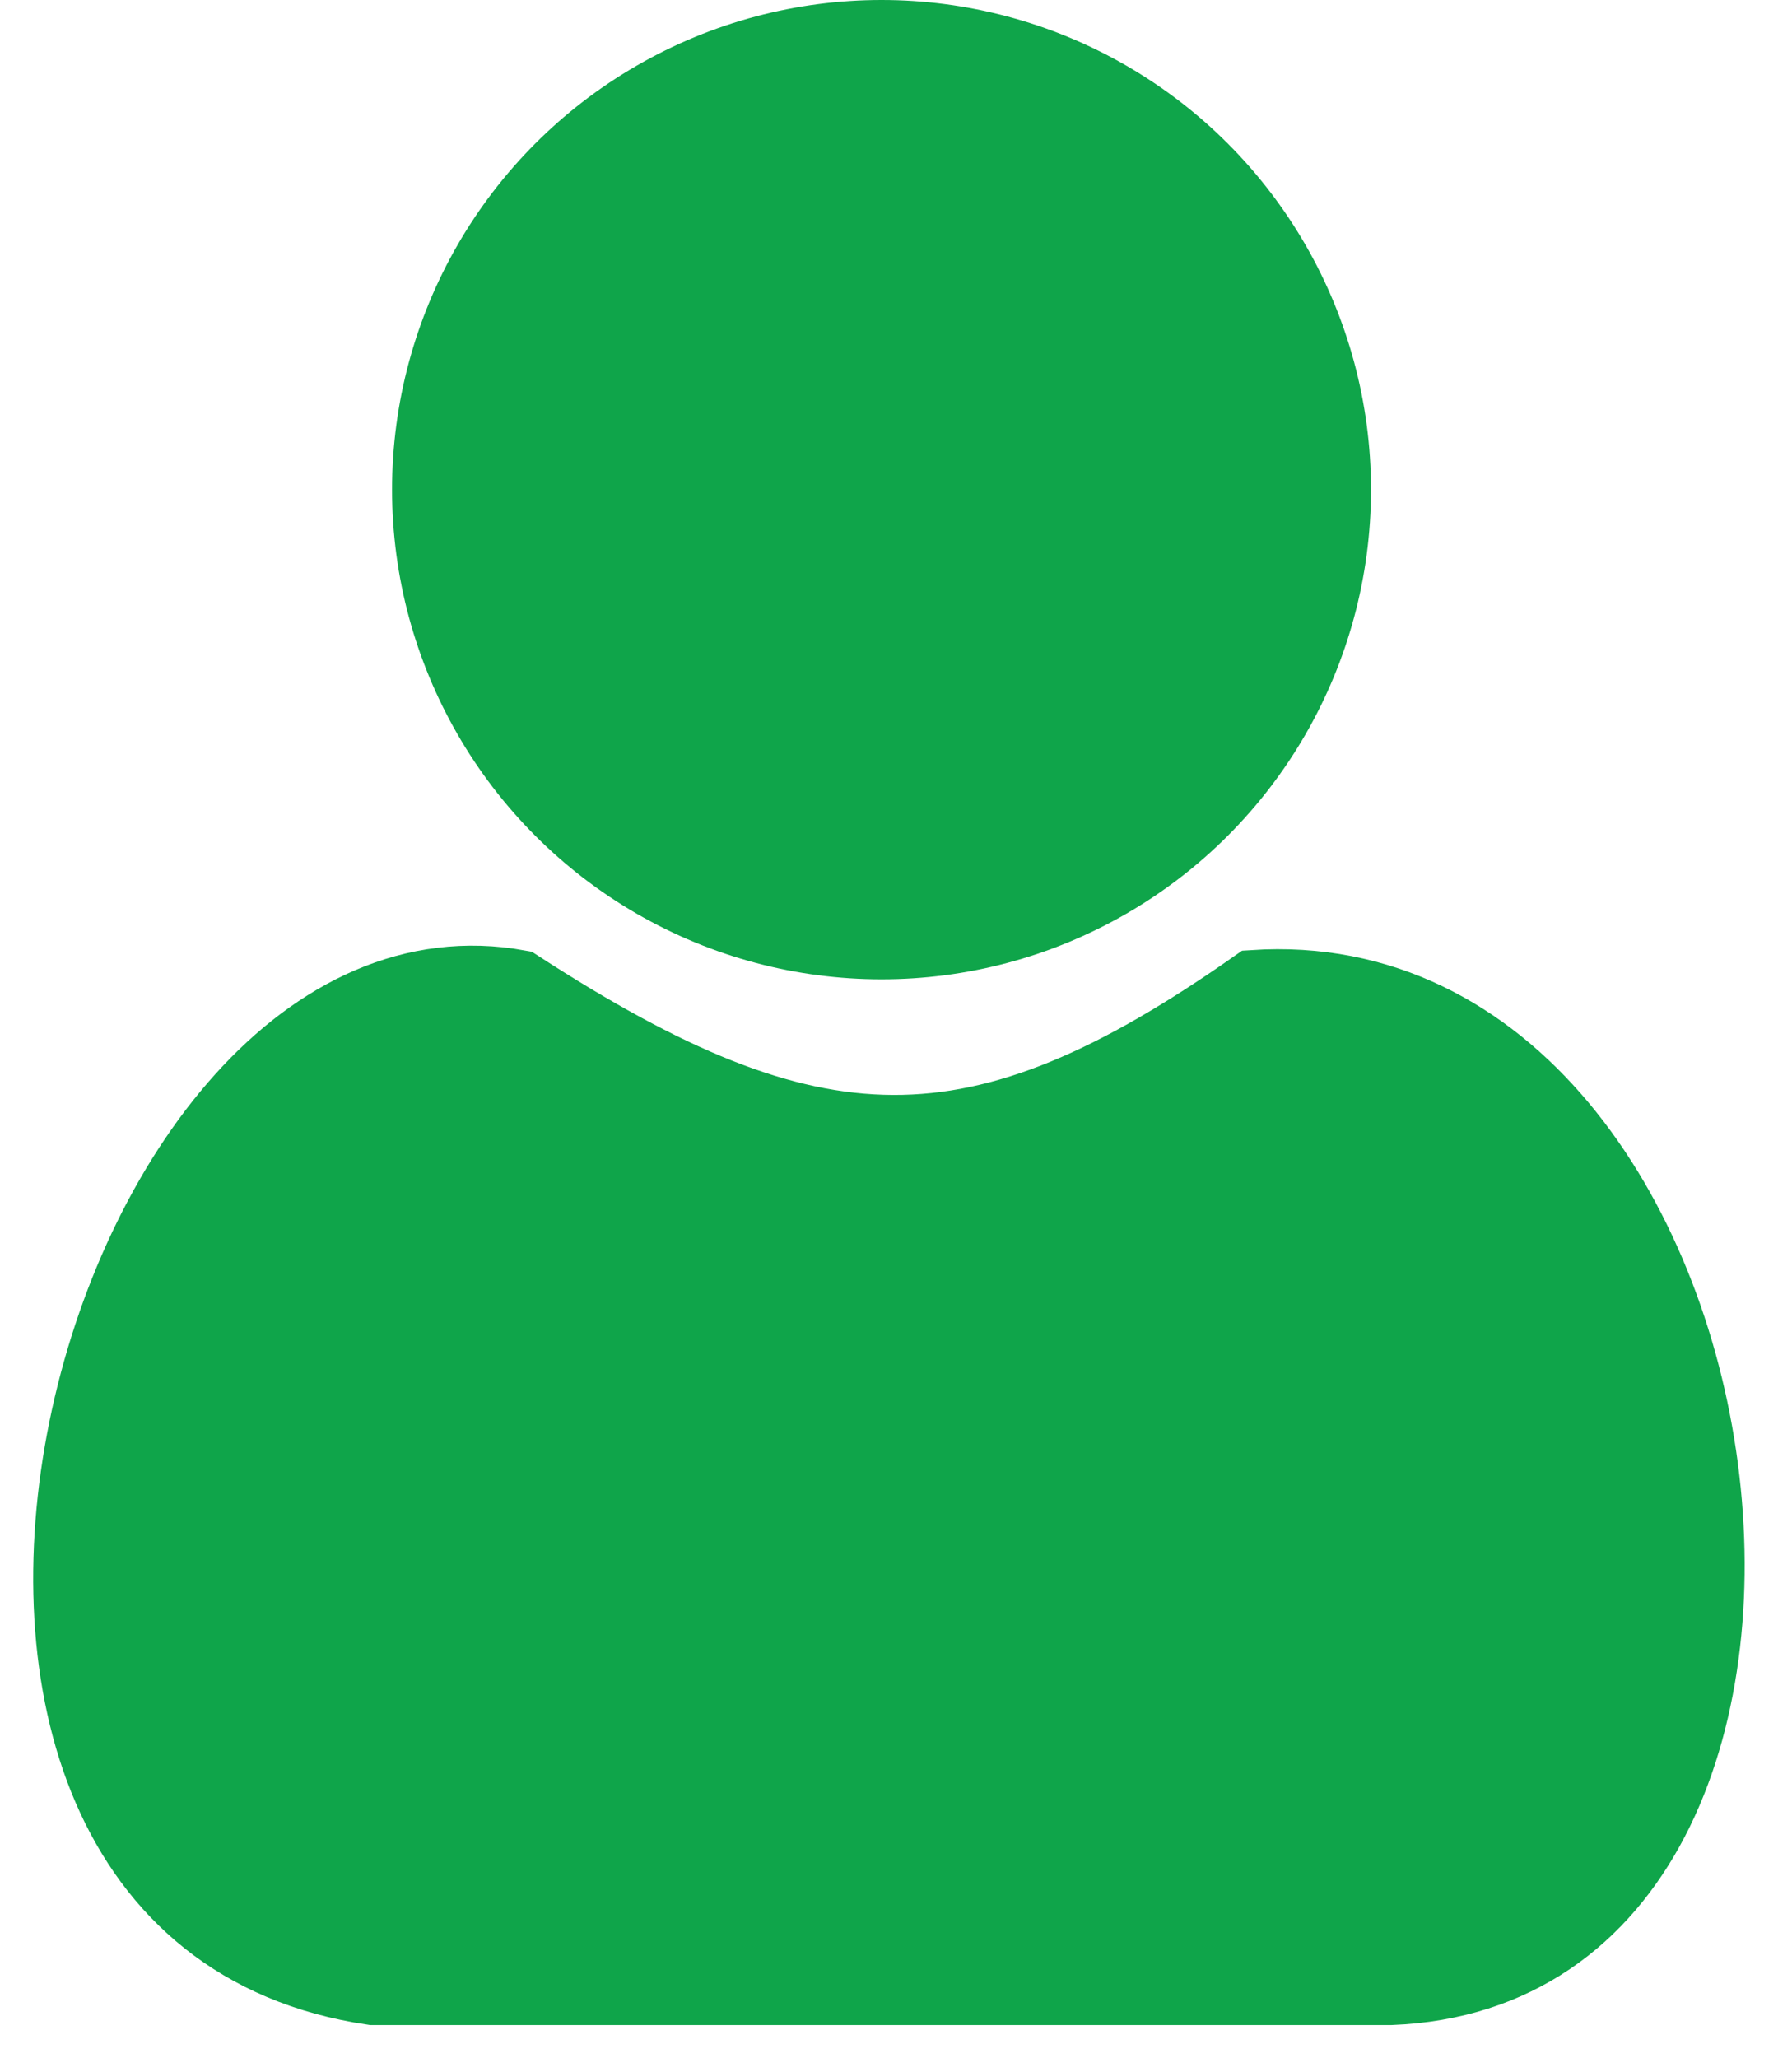 <svg width="27" height="31" viewBox="0 0 27 31" fill="none" xmlns="http://www.w3.org/2000/svg">
<path d="M18.887 14.808C14.698 17.747 12.273 17.691 7.825 14.808C1.391 13.63 -2.578 28.794 5.613 30H20.952C28.597 29.701 26.625 14.299 18.887 14.808Z" fill="#0FA54A" stroke="#0FA54A"/>
<circle cx="13.282" cy="7.375" r="7.375" fill="#0FA54A"/>
</svg>
